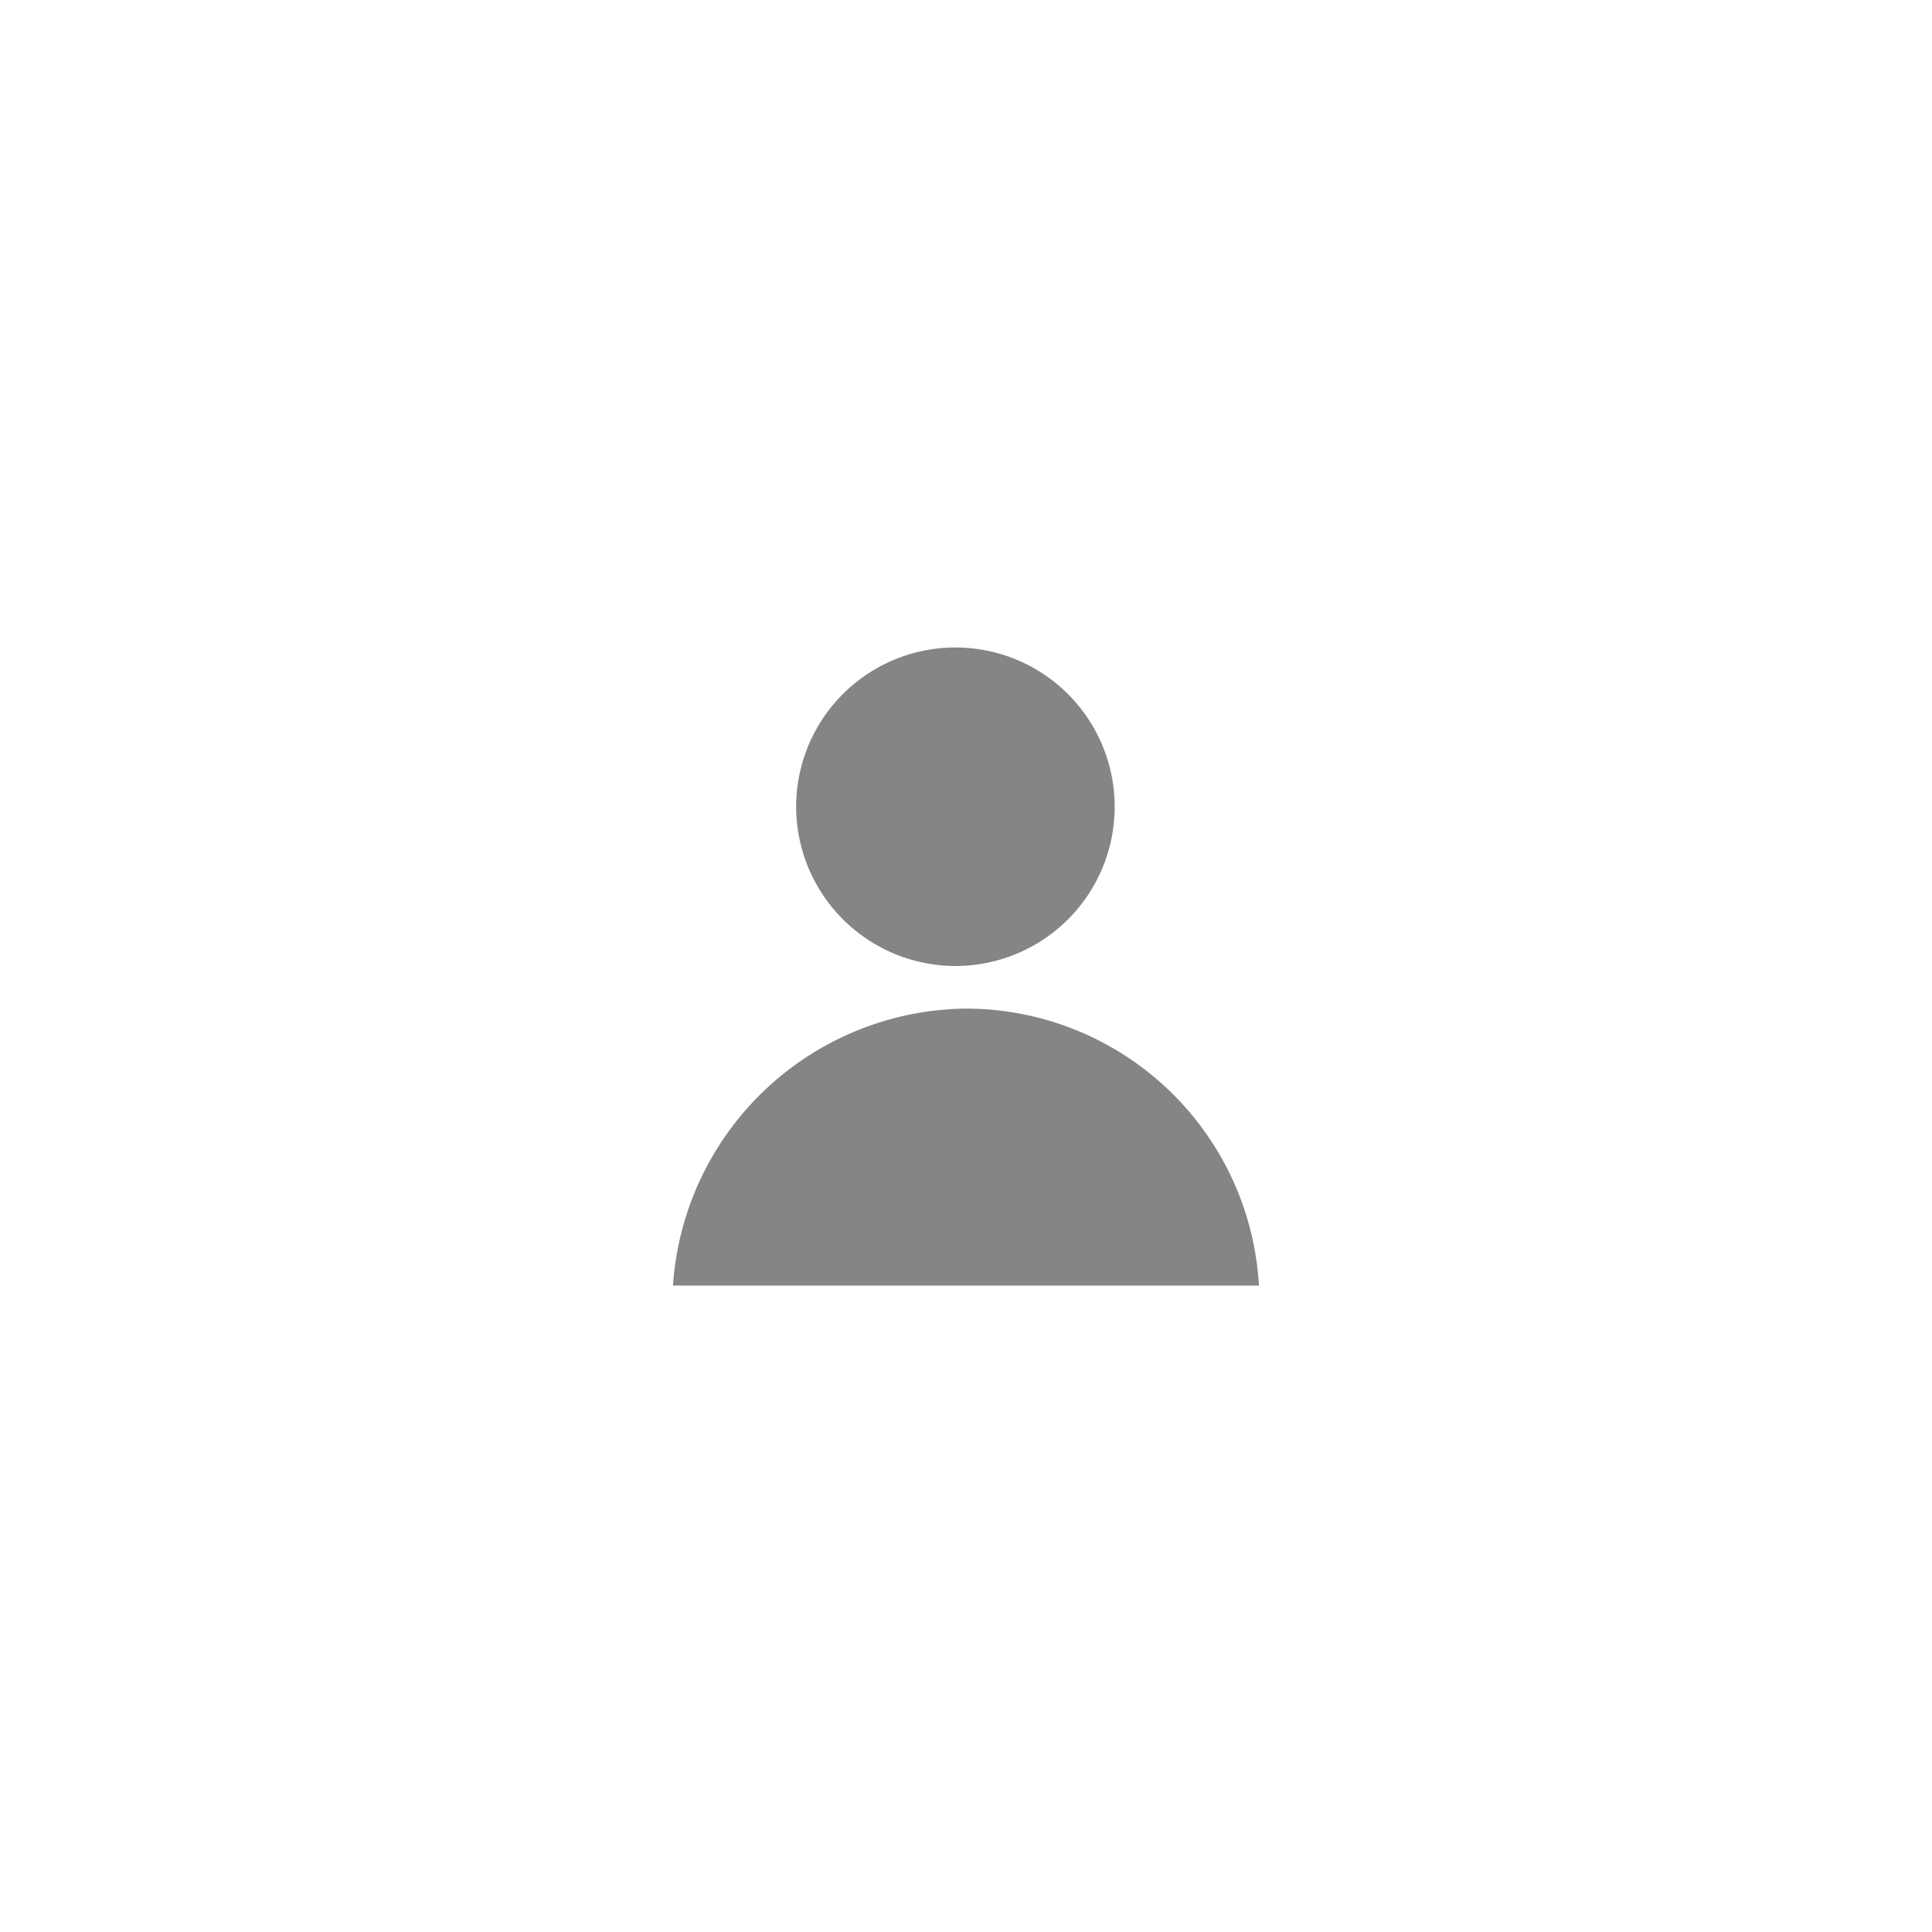 <svg id="Icon_Man" xmlns="http://www.w3.org/2000/svg" width="44" height="44" viewBox="0 0 44 44">
  <defs>
    <style>
      .cls-1 {
        fill: none;
      }

      .cls-2 {
        fill: #858585;
      }

      .cls-2, .cls-3 {
        isolation: isolate;
      }
    </style>
  </defs>
  <rect id="Boundary" class="cls-1" width="44" height="44"/>
  <g id="Icon" transform="translate(12 12)">
    <rect id="Boundary-2" data-name="Boundary" class="cls-1" width="20" height="20"/>
    <path id="circle" class="cls-2" d="M0,3.639A3.627,3.627,0,1,1,3.626,7.279,3.633,3.633,0,0,1,0,3.639Z" transform="translate(6.132 2.721)"/>
    <g id="g" class="cls-3" transform="translate(3.327 10.97)">
      <path id="path" class="cls-2" d="M6.673,0A6.758,6.758,0,0,0,0,6.308H13.345A6.69,6.69,0,0,0,6.673,0Z"/>
    </g>
  </g>
</svg>
